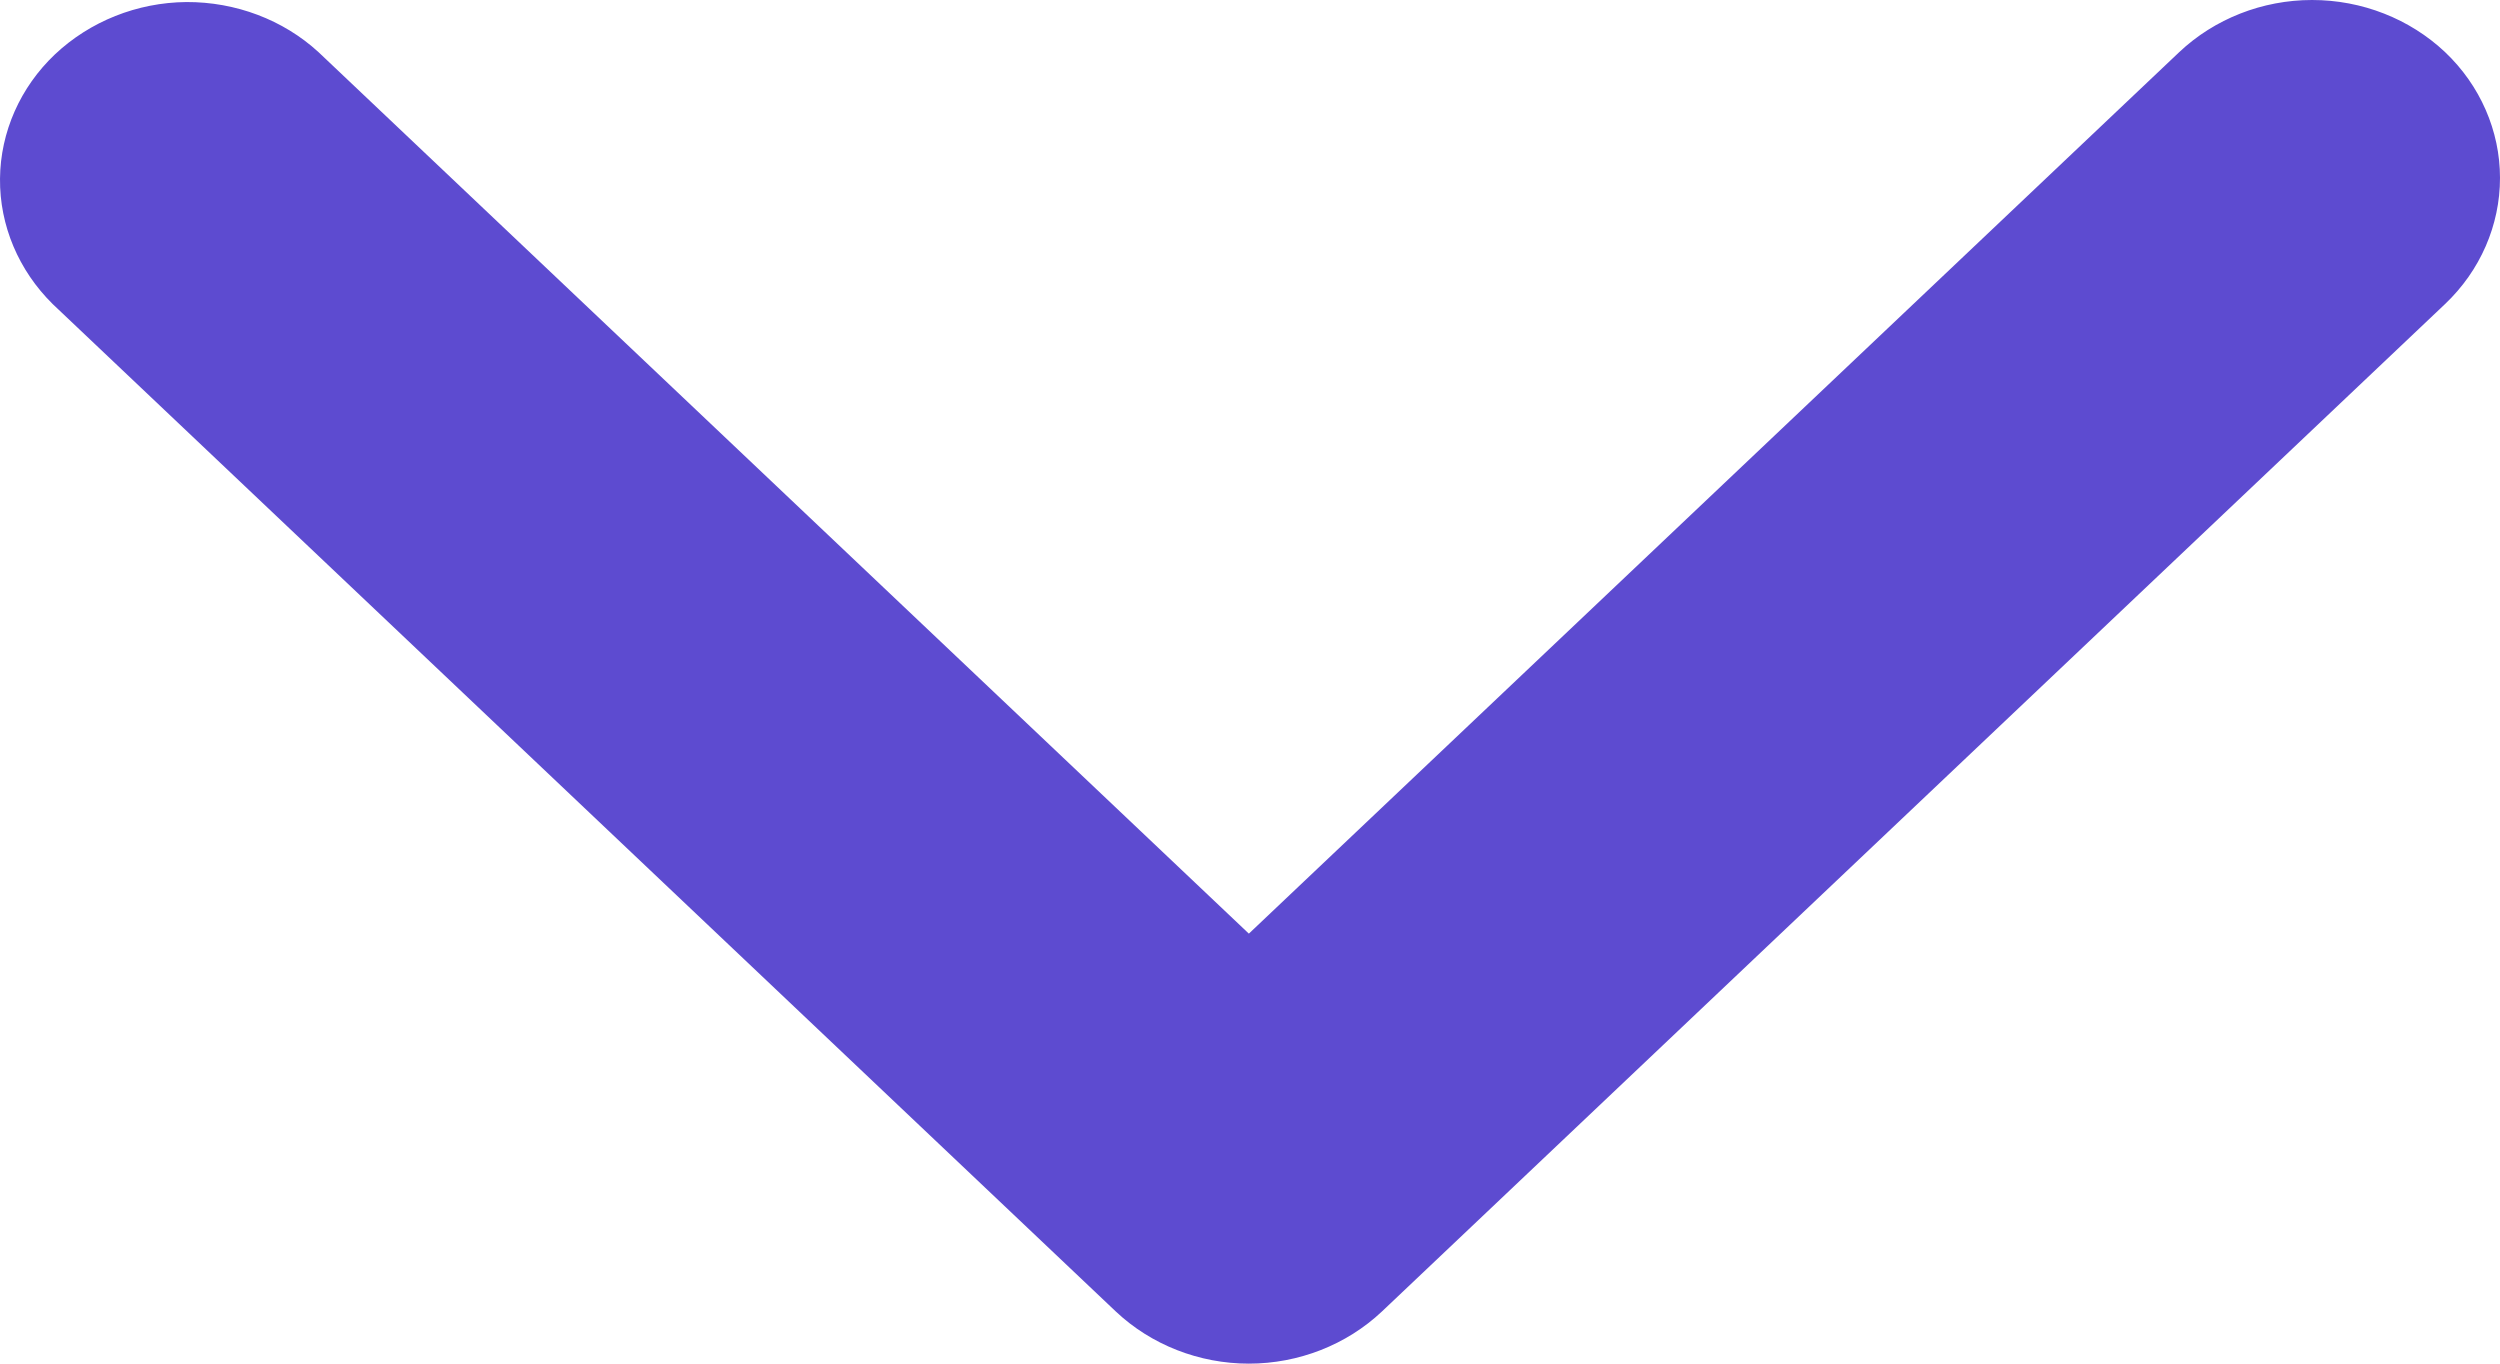 <svg width="11" height="6" viewBox="0 0 11 6" fill="none" xmlns="http://www.w3.org/2000/svg">
<path d="M10.758 0.229C10.603 0.083 10.393 -2.65553e-08 10.173 -3.61405e-08C9.954 -4.57257e-08 9.744 0.083 9.589 0.229L5.495 4.108L1.401 0.229C1.246 0.087 1.037 0.008 0.82 0.009C0.603 0.011 0.396 0.094 0.242 0.239C0.089 0.384 0.002 0.581 3.14369e-05 0.786C-0.002 0.992 0.082 1.19 0.232 1.338L4.91 5.771C5.065 5.917 5.276 6 5.495 6C5.714 6 5.925 5.917 6.08 5.771L10.758 1.338C10.913 1.191 11 0.991 11 0.783C11 0.576 10.913 0.376 10.758 0.229Z" fill="#5D4BD0"/>
</svg>
